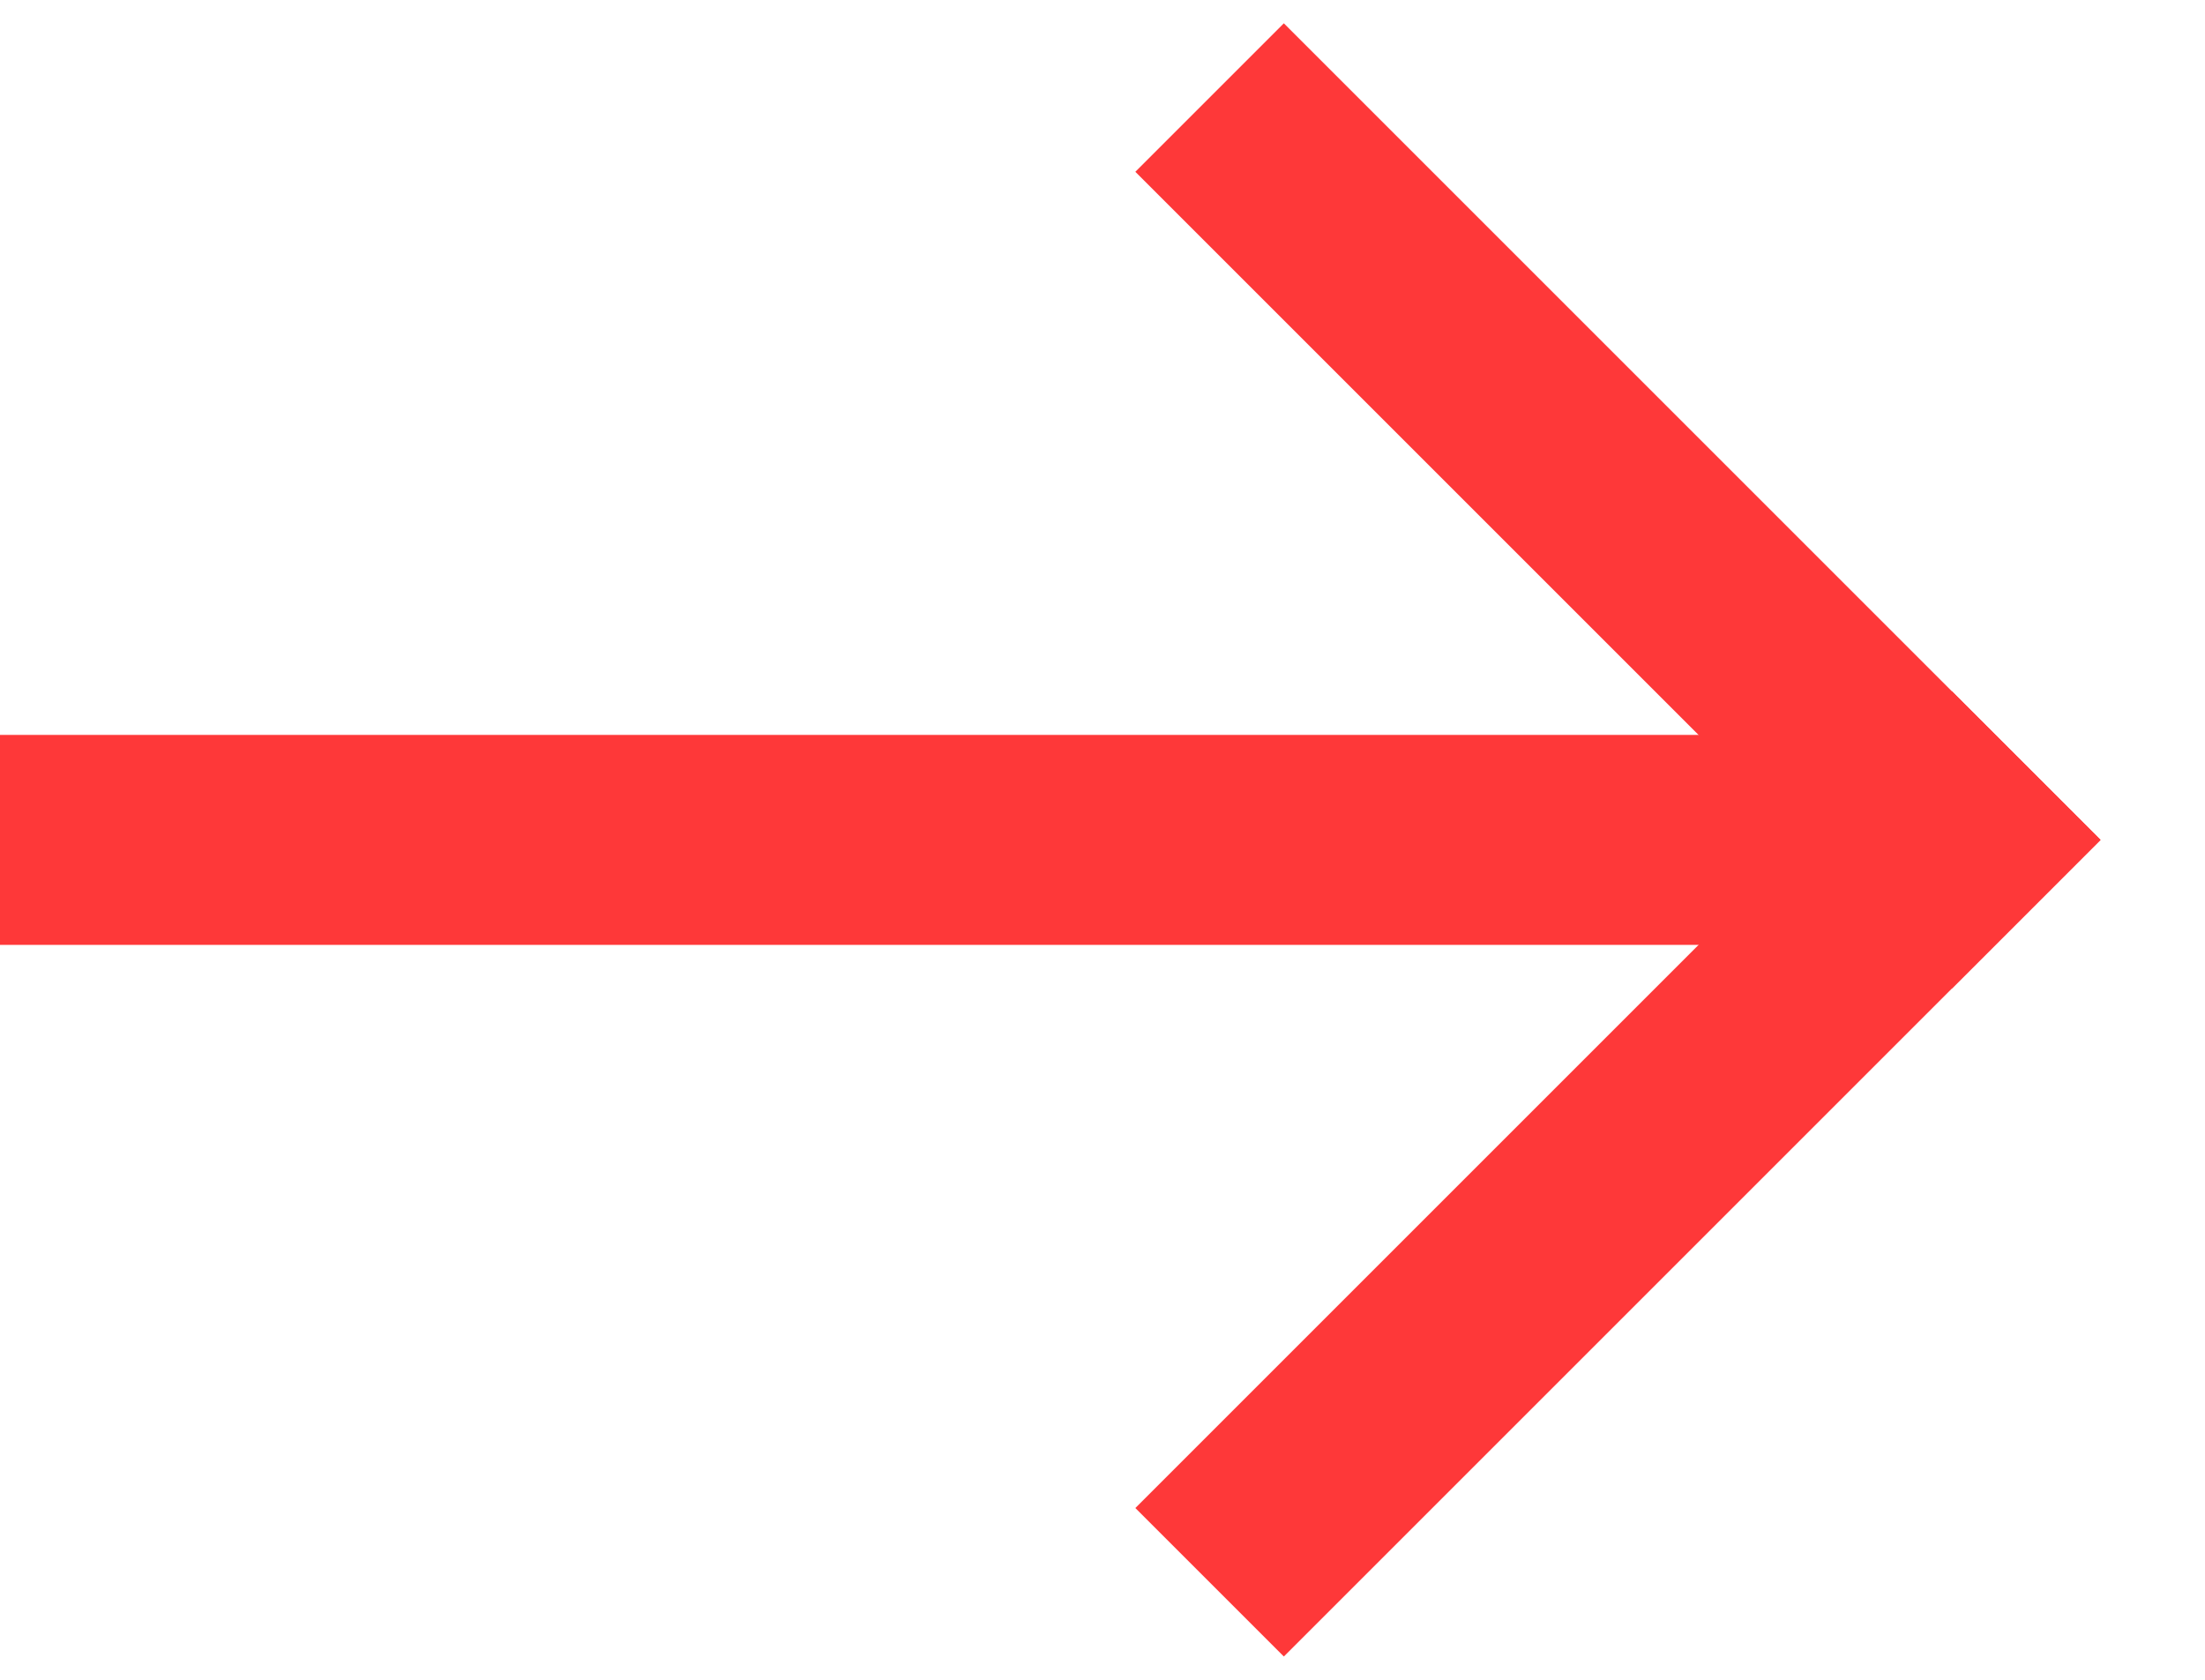 <svg width="21" height="16" viewBox="0 0 21 16" fill="none" xmlns="http://www.w3.org/2000/svg">
<rect y="7" width="18" height="2" fill="#FE3839"/>
<rect x="12.227" y="0.222" width="11" height="2" transform="rotate(45 12.227 0.222)" fill="#FE3839"/>
<rect x="10.813" y="14.364" width="11" height="2" transform="rotate(-45 10.813 14.364)" fill="#FE3839"/>
</svg>
